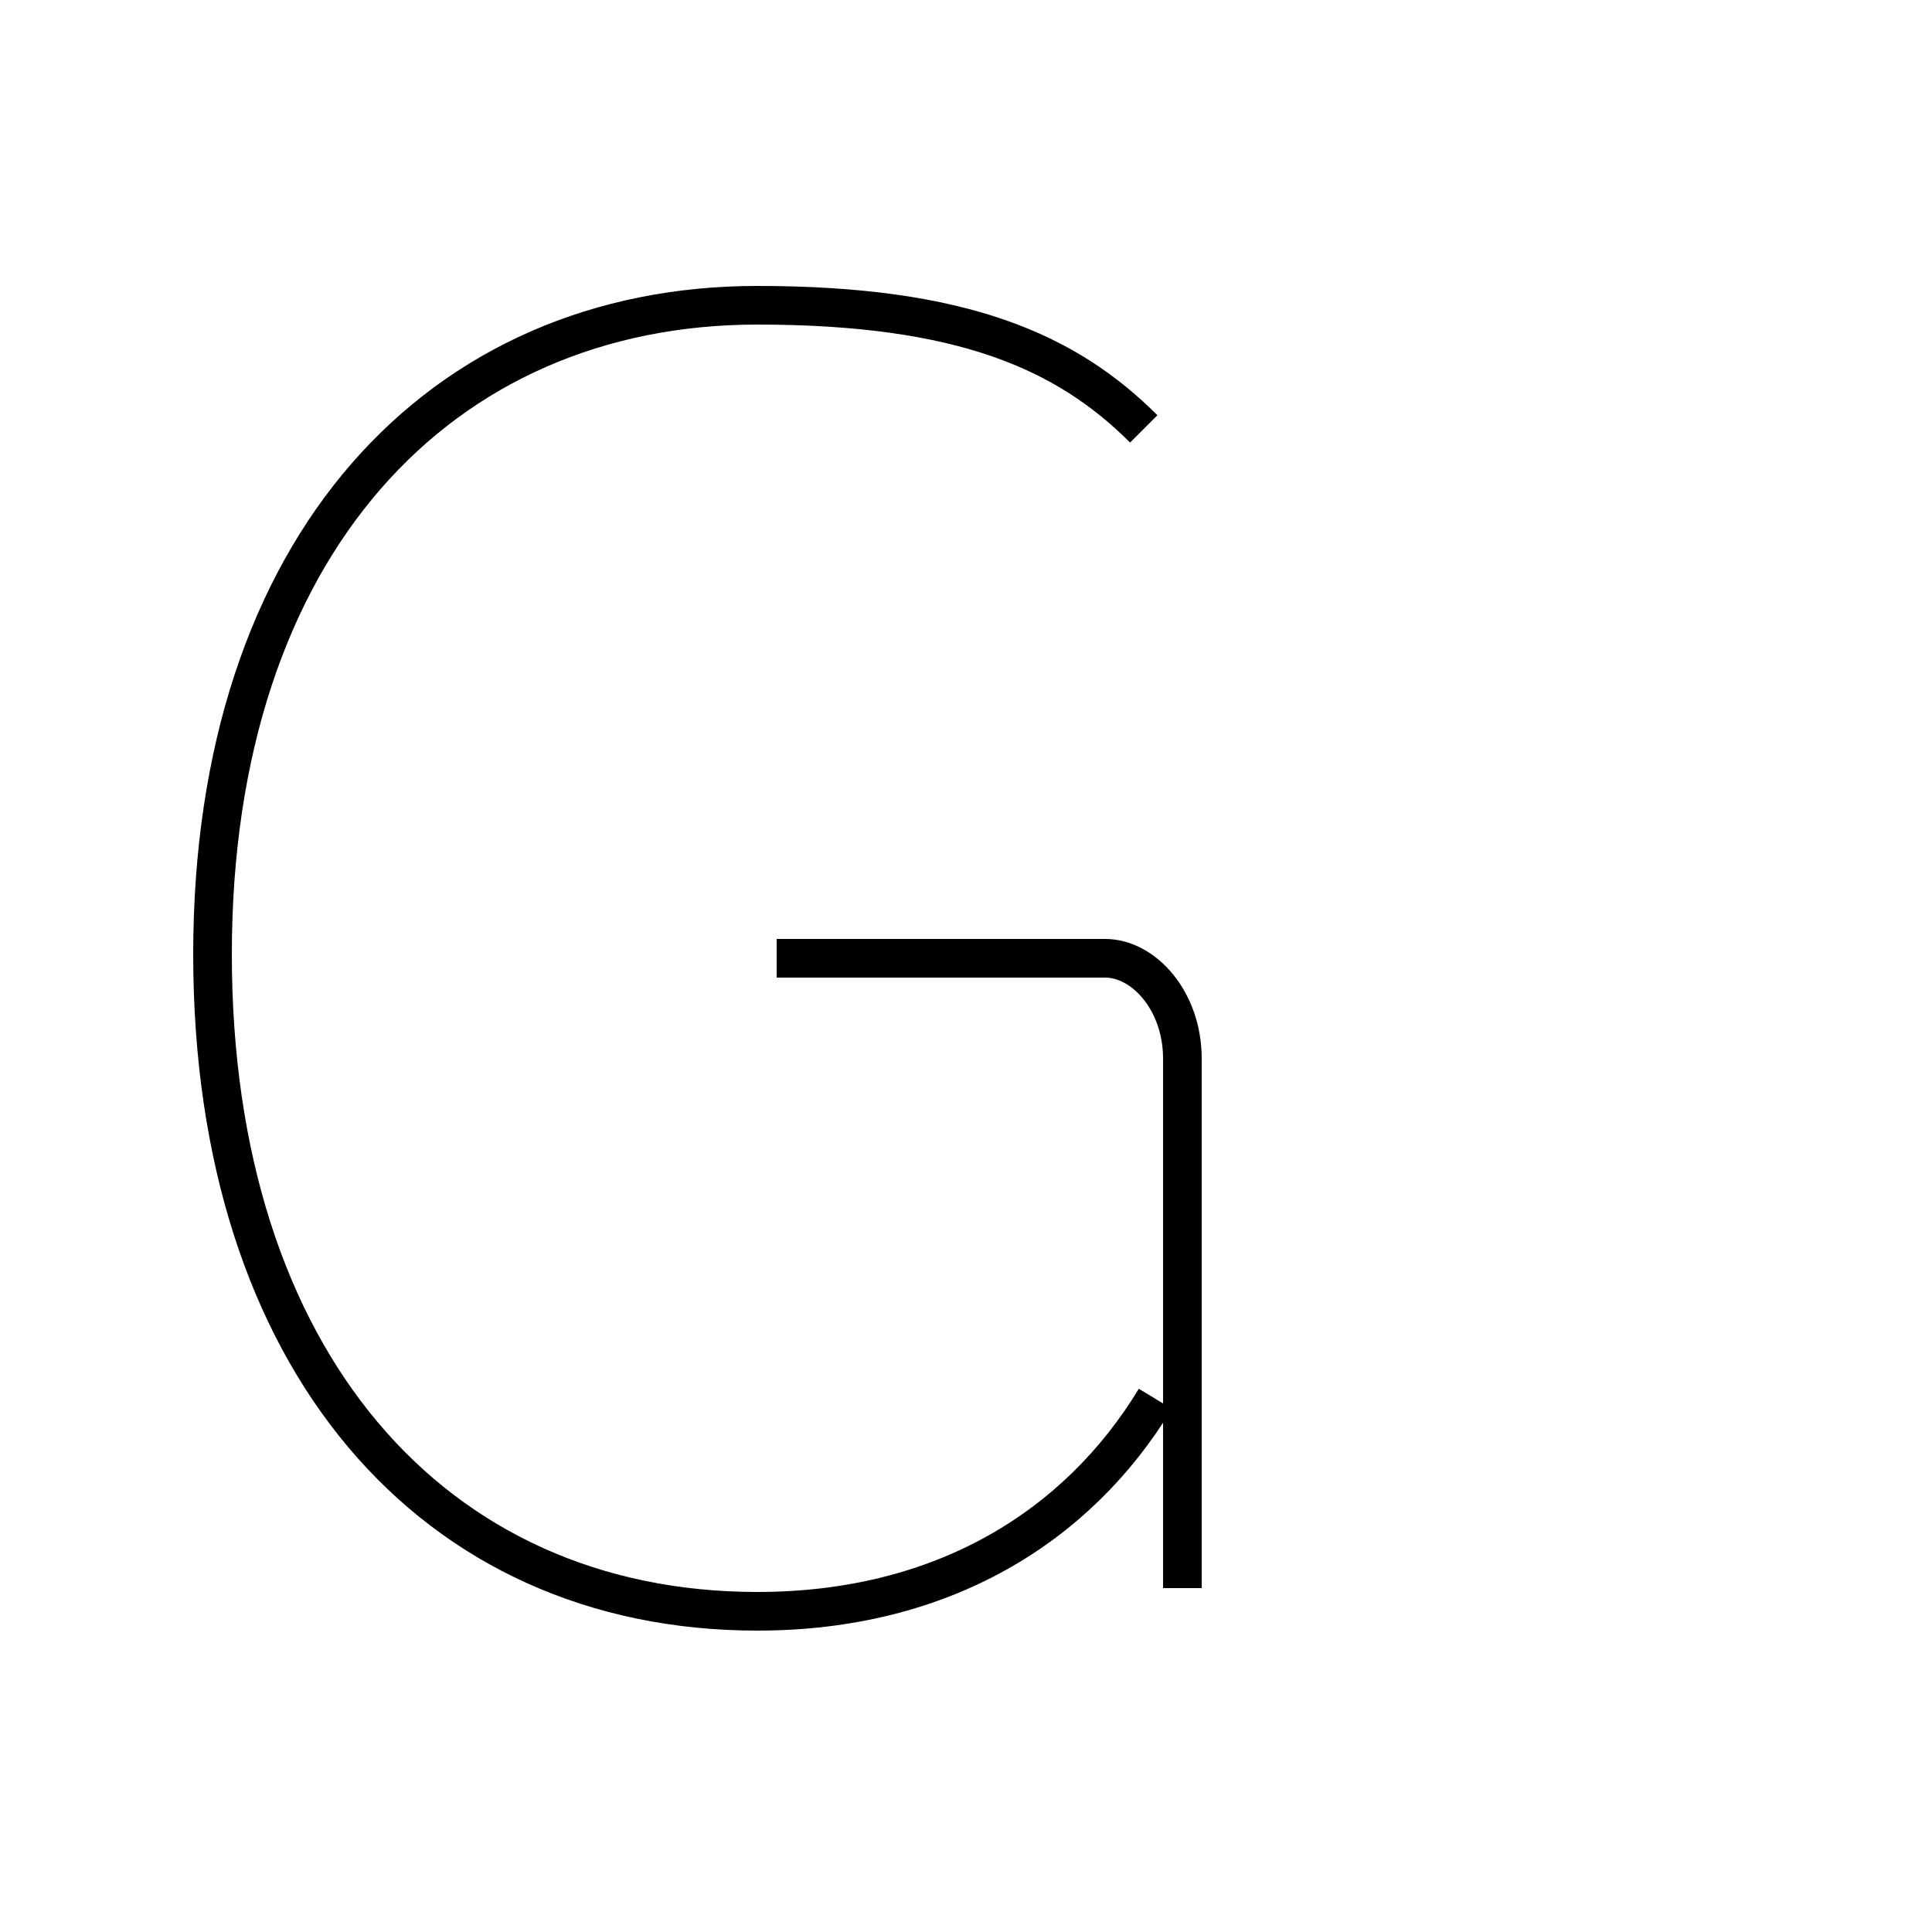 <?xml version='1.0' encoding='utf8'?>
<svg viewBox="0.0 -6.0 50.0 50.0" version="1.1" xmlns="http://www.w3.org/2000/svg">
<rect x="0.0" y="-6.0" width="50.0" height="50.0" fill="#808080" stroke="none"/>
<rect x="-1000" y="-1000" width="2000" height="2000" stroke="white" fill="white"/>
<g style="fill:white;stroke:#000000;  stroke-width:1">
<path d="M 30.6 -2.9 L 30.6 -16.6 C 30.6 -18.1 29.6 -19.2 28.6 -19.2 L 20.1 -19.2 M 29.6 -32.9 C 27.6 -34.9 24.9 -36.1 19.6 -36.1 C 11.4 -36.1 5.5 -29.9 5.5 -19.3 C 5.5 -8.8 11.2 -2.3 19.6 -2.3 C 24.4 -2.3 27.9 -4.5 29.9 -7.8" transform="translate(0.0 38.0)" />
</g>
</svg>